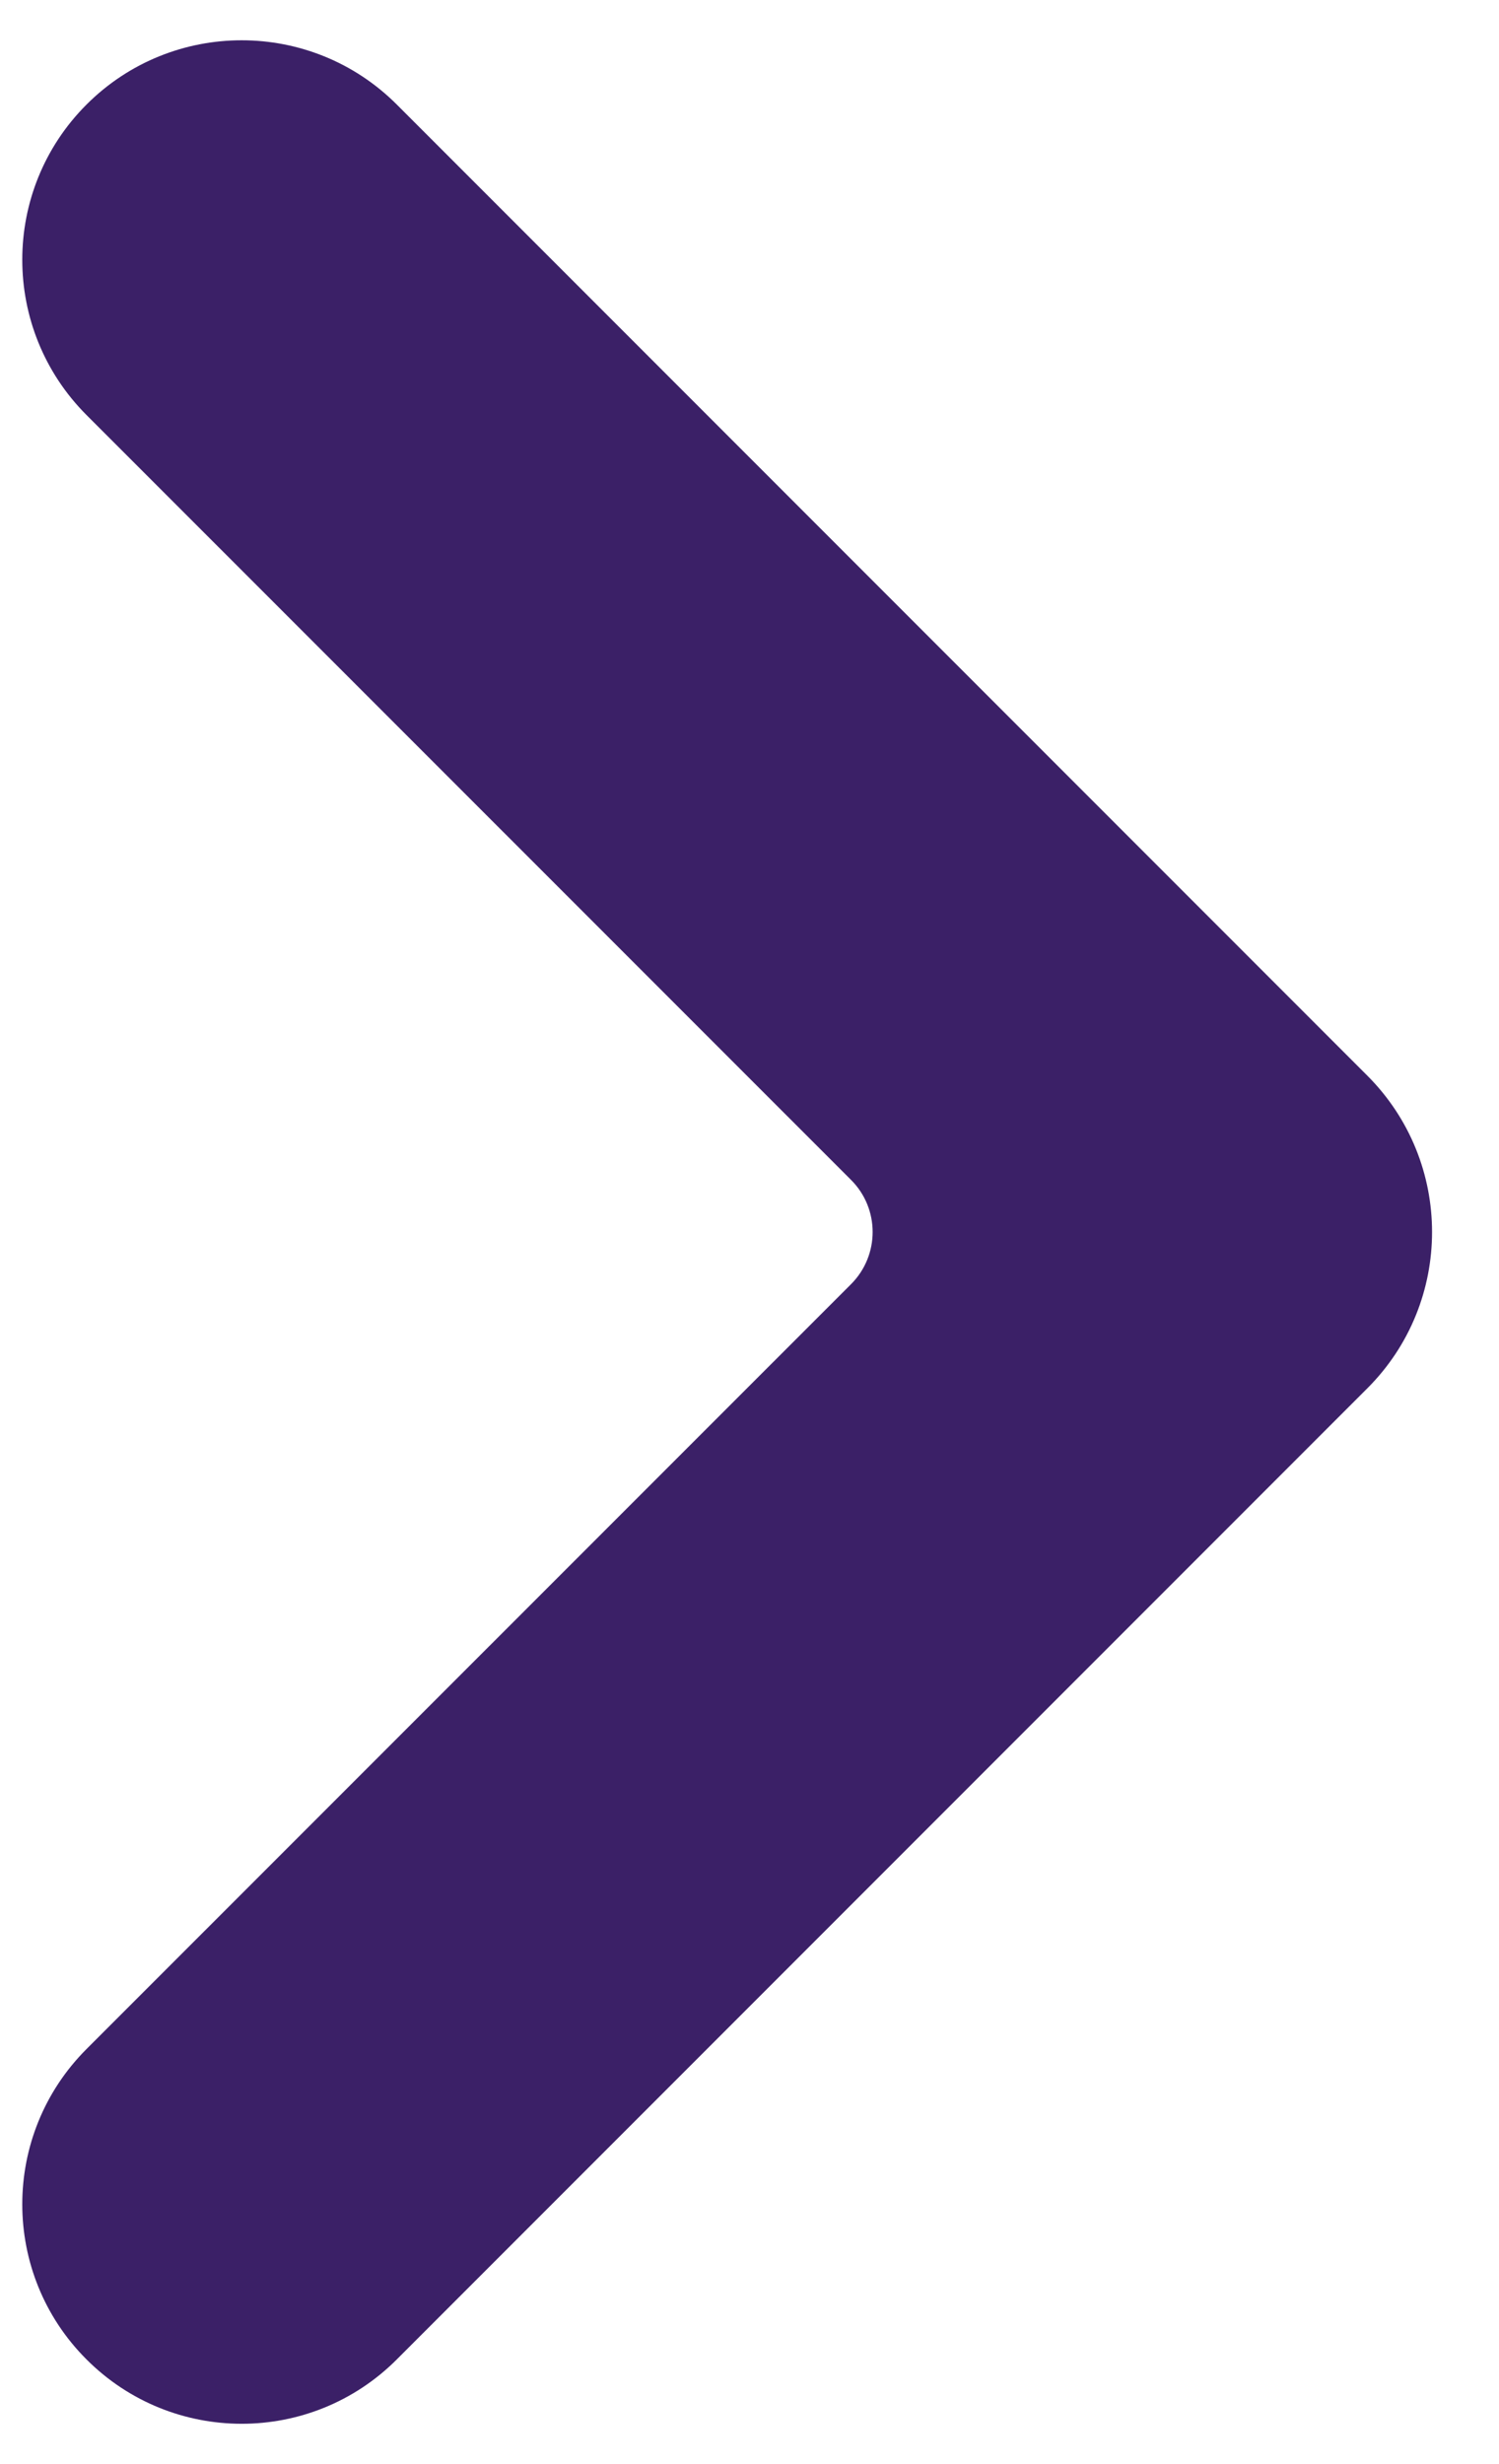 <svg width="14" height="23" viewBox="0 0 14 23" fill="none" xmlns="http://www.w3.org/2000/svg">
<path fill-rule="evenodd" clip-rule="evenodd" d="M3.706 0.976C2.906 0.176 1.608 0.176 0.808 0.976C0.008 1.776 0.008 3.073 0.808 3.874L7.949 11.014C8.217 11.282 8.217 11.717 7.949 11.986L0.808 19.126C0.008 19.926 0.008 21.224 0.808 22.023C1.608 22.824 2.906 22.824 3.706 22.023L12.771 12.958C13.576 12.153 13.576 10.847 12.771 10.041L3.706 0.976Z" fill="#3B2067"/>
</svg>
